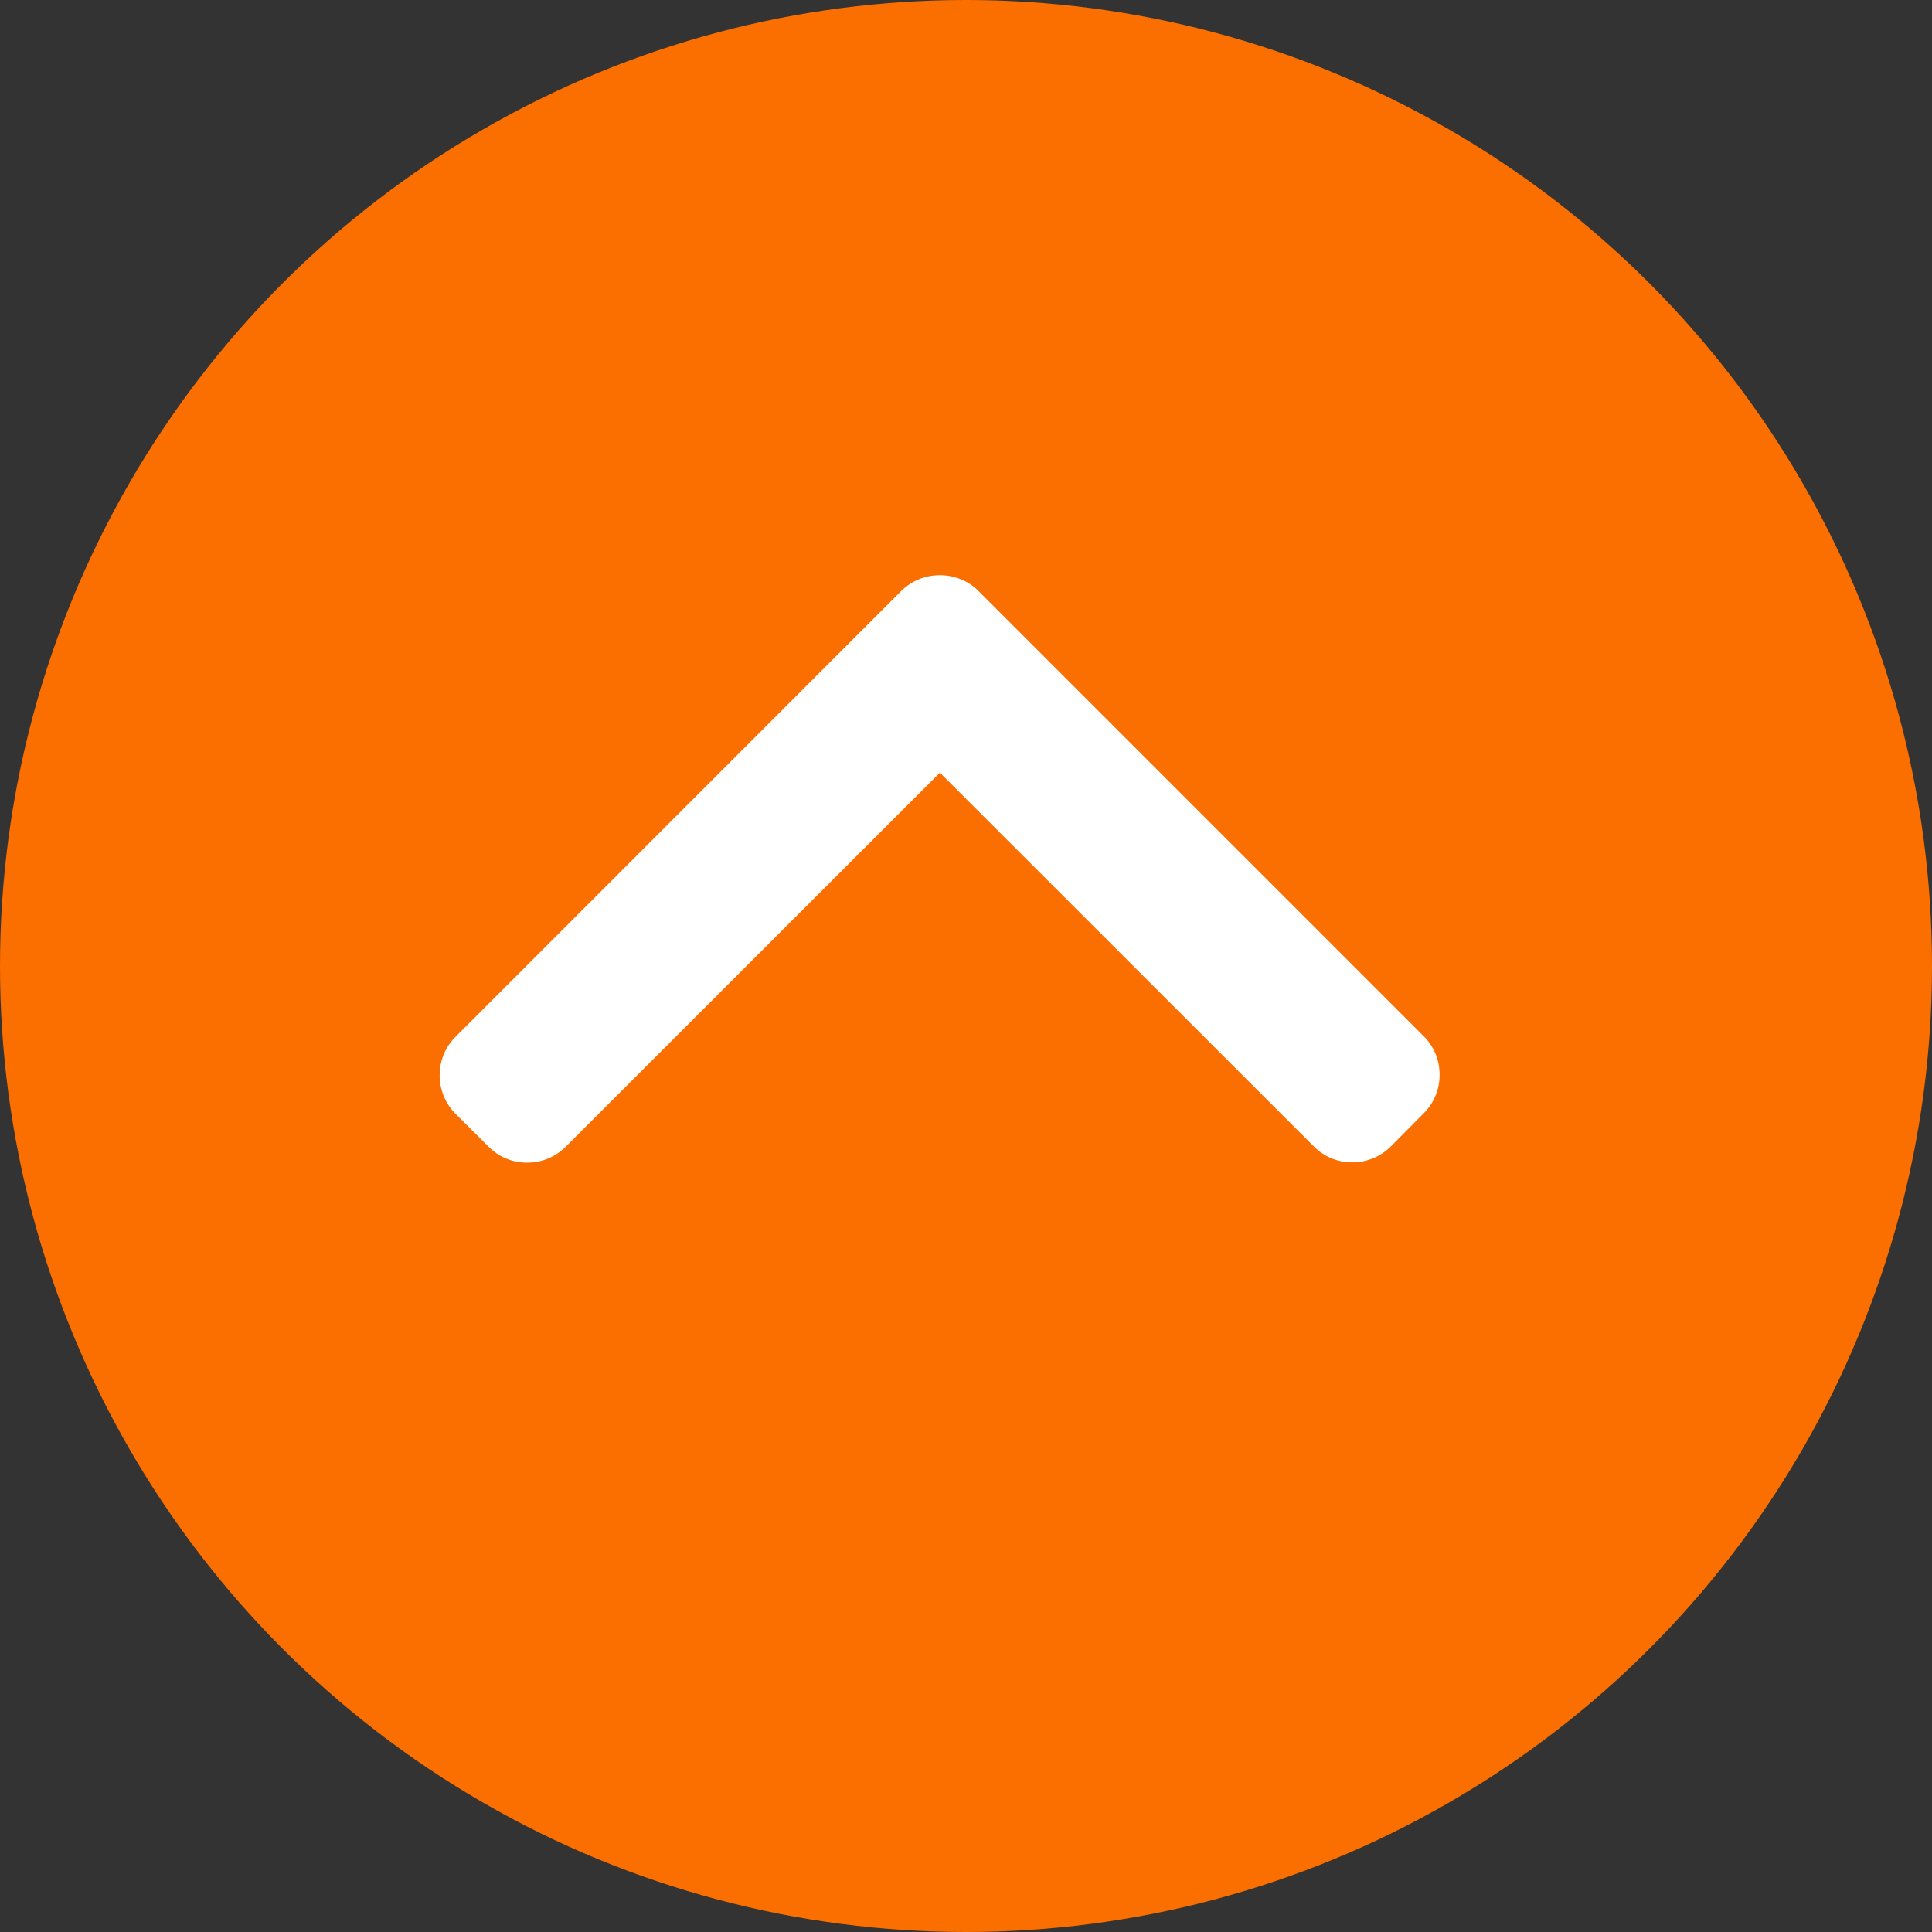 <svg xmlns="http://www.w3.org/2000/svg" width="14" height="14" viewBox="0 0 14 14">
    <rect x="0" y="0" width="14" height="14" fill="#333333" stroke="none"/>
    <g fill="none" fill-rule="evenodd">
        <g>
            <g>
                <g>
                    <g transform="translate(-330 -573) translate(14 551) translate(262 20) matrix(-1 0 0 1 68 2)">
                        <circle cx="7" cy="7" r="7" fill="#FB6E00"/>
                        <g fill="#FFF" fill-rule="nonzero">
                            <path d="M4.148 3.34L.924.116C.849.04.75 0 .644 0 .537 0 .438.041.364.116L.125.353C-.03.508-.03.76.126.913l2.707 2.708-2.71 2.711c-.075.075-.116.174-.116.28 0 .107.041.206.116.28l.237.238c.075.075.174.116.28.116.107 0 .206-.041.28-.116l3.228-3.227c.075-.075.116-.175.116-.281 0-.107-.04-.207-.116-.282z" transform="rotate(-90 6 2.432)"/>
                        </g>
                    </g>
                </g>
            </g>
        </g>
    </g>
</svg>
